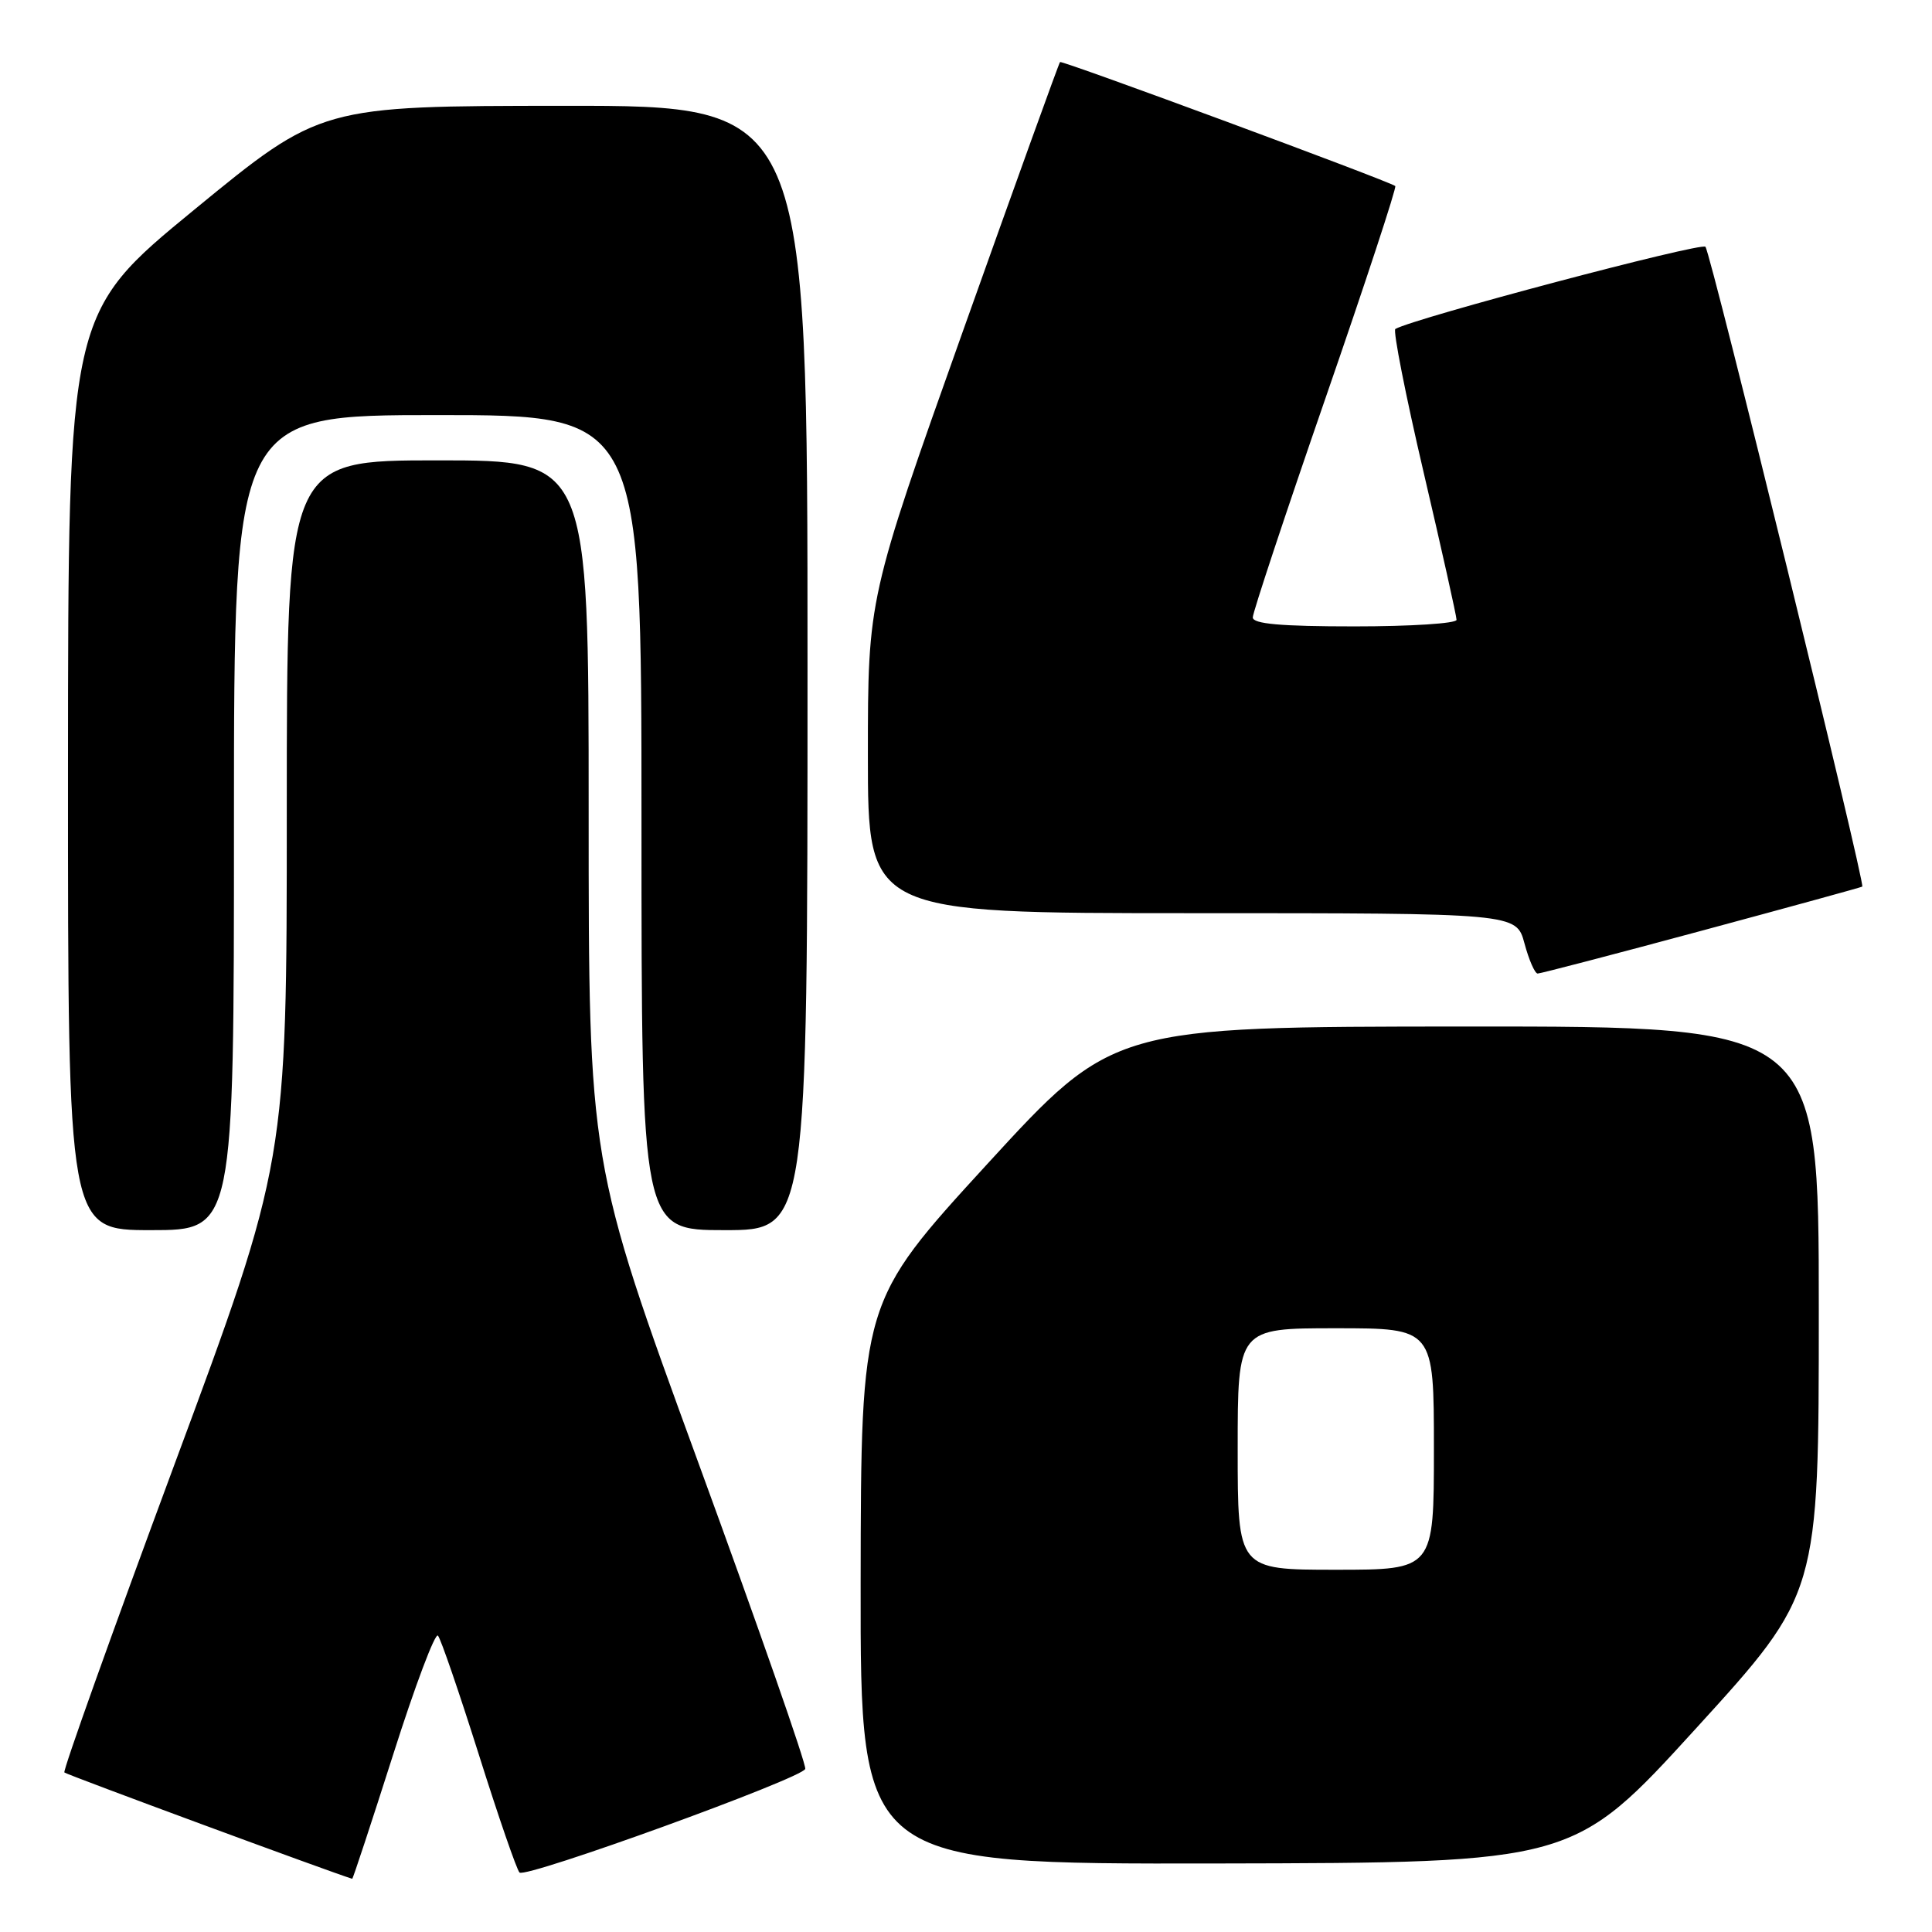 <?xml version="1.0" encoding="UTF-8" standalone="no"?>
<!DOCTYPE svg PUBLIC "-//W3C//DTD SVG 1.1//EN" "http://www.w3.org/Graphics/SVG/1.1/DTD/svg11.dtd" >
<svg xmlns="http://www.w3.org/2000/svg" xmlns:xlink="http://www.w3.org/1999/xlink" version="1.1" viewBox="0 0 256 256">
 <g >
 <path fill="currentColor"
d=" M 52.10 232.48 C 54.99 223.39 57.66 216.30 58.03 216.73 C 58.41 217.15 60.84 224.25 63.45 232.50 C 66.05 240.75 68.48 247.78 68.84 248.12 C 69.68 248.92 106.29 235.64 106.70 234.39 C 106.88 233.87 100.49 215.58 92.51 193.75 C 78.00 154.04 78.00 154.04 78.00 107.52 C 78.00 61.00 78.00 61.00 58.00 61.00 C 38.00 61.00 38.00 61.00 38.00 107.47 C 38.00 153.93 38.00 153.93 23.06 194.20 C 14.85 216.34 8.31 234.64 8.53 234.86 C 8.81 235.15 43.91 248.11 46.67 248.95 C 46.76 248.98 49.20 241.57 52.10 232.48 Z  M 224.75 229.00 C 241.00 211.17 241.00 211.17 241.00 173.59 C 241.00 136.00 241.00 136.00 194.25 136.02 C 147.50 136.04 147.50 136.04 130.79 154.27 C 114.09 172.50 114.09 172.50 114.04 209.75 C 114.00 247.00 114.00 247.00 161.25 246.92 C 208.50 246.83 208.50 246.83 224.75 229.00 Z  M 31.00 109.00 C 31.00 55.00 31.00 55.00 58.00 55.00 C 85.00 55.00 85.00 55.00 85.00 109.00 C 85.00 163.00 85.00 163.00 96.00 163.00 C 107.00 163.00 107.00 163.00 107.00 88.50 C 107.00 14.00 107.00 14.00 74.75 14.02 C 42.50 14.04 42.50 14.04 25.76 27.77 C 9.03 41.50 9.03 41.50 9.01 102.25 C 9.00 163.00 9.00 163.00 20.00 163.00 C 31.00 163.00 31.00 163.00 31.00 109.00 Z  M 225.46 123.33 C 237.03 120.21 246.62 117.58 246.76 117.48 C 247.20 117.19 226.70 33.55 225.98 32.70 C 225.44 32.07 187.38 42.16 184.89 43.59 C 184.56 43.79 186.24 52.34 188.64 62.60 C 191.04 72.86 193.00 81.65 193.00 82.13 C 193.00 82.61 186.93 83.00 179.50 83.00 C 169.71 83.00 166.00 82.67 166.00 81.81 C 166.00 81.15 170.33 68.09 175.63 52.77 C 180.93 37.46 185.09 24.80 184.88 24.65 C 183.96 23.96 140.70 7.96 140.46 8.22 C 140.31 8.37 134.52 24.42 127.59 43.88 C 115.00 79.25 115.00 79.25 115.00 100.13 C 115.00 121.00 115.00 121.00 157.96 121.00 C 200.92 121.00 200.92 121.00 202.00 125.00 C 202.59 127.20 203.38 129.00 203.75 129.00 C 204.12 129.00 213.89 126.45 225.46 123.33 Z  M 164.00 192.00 C 164.00 176.00 164.00 176.00 177.00 176.00 C 190.00 176.00 190.00 176.00 190.00 192.00 C 190.00 208.00 190.00 208.00 177.00 208.00 C 164.00 208.00 164.00 208.00 164.00 192.00 Z "/>
</g>
</svg>